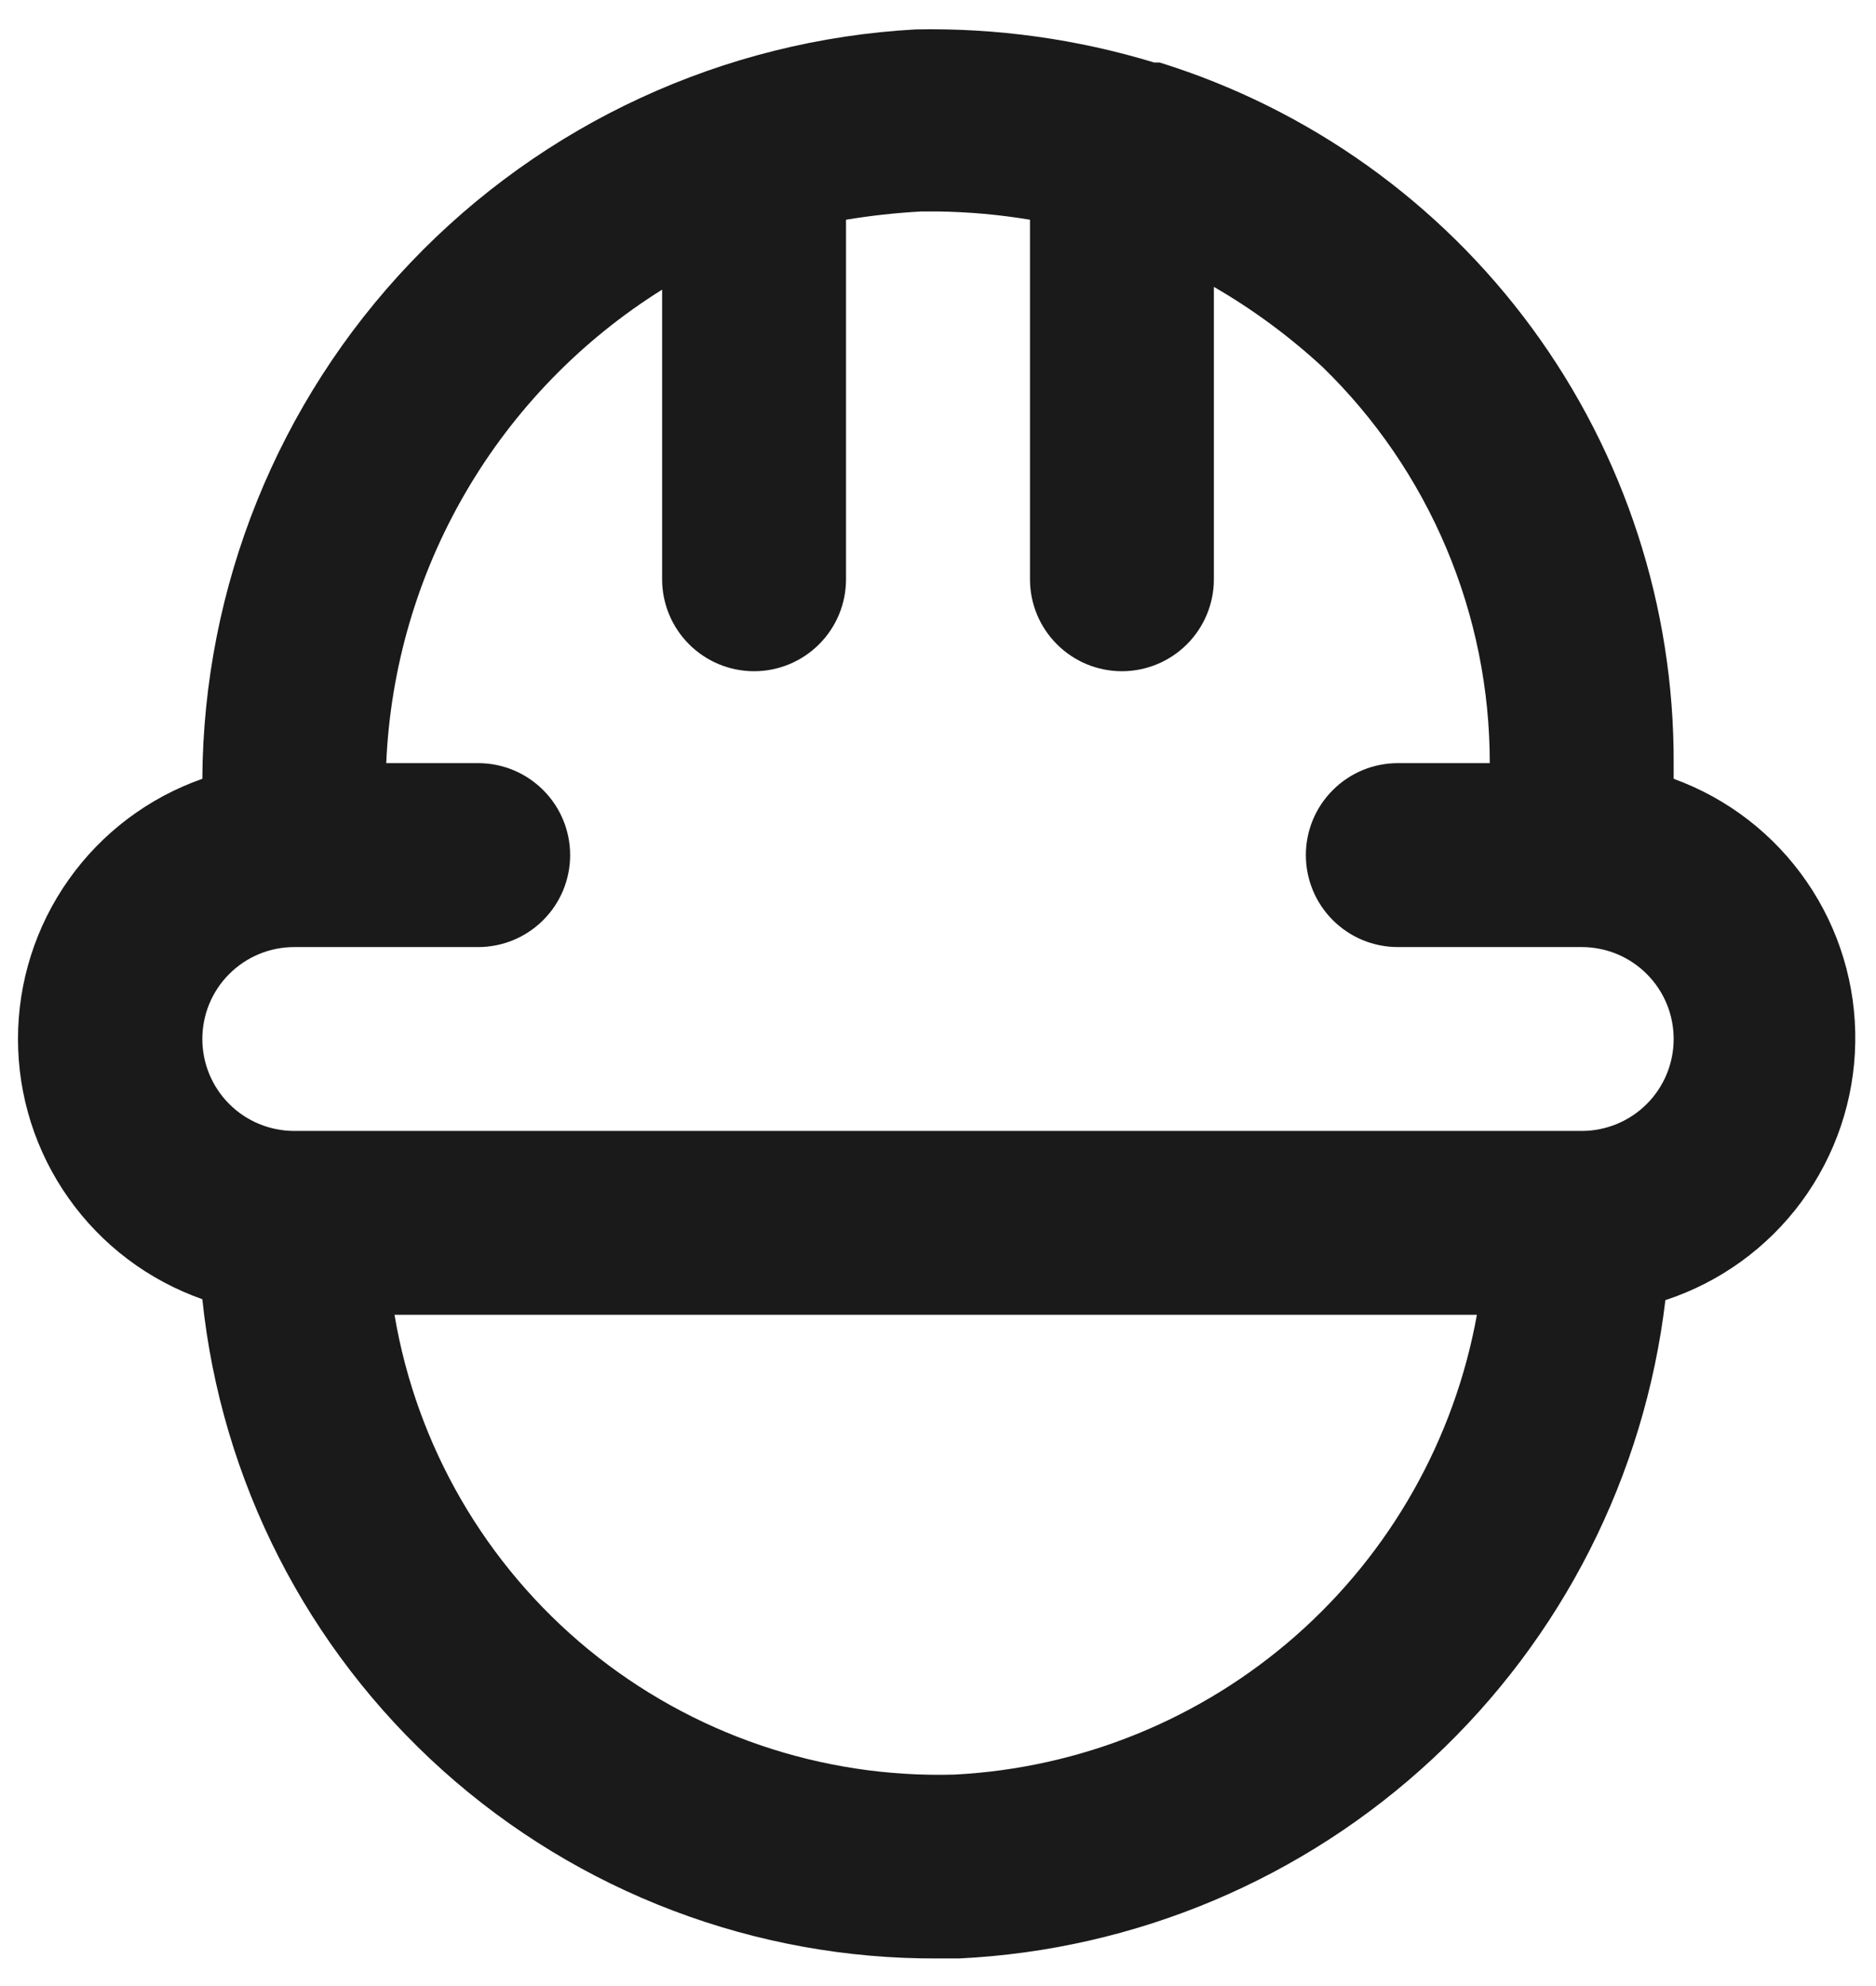 <svg width="34" height="36" viewBox="0 0 34 36" fill="none" xmlns="http://www.w3.org/2000/svg">
<path d="M30.333 14.117V13.833C30.343 10.998 29.444 8.235 27.767 5.949C26.09 3.663 23.724 1.975 21.017 1.133H20.917C19.518 0.707 18.061 0.505 16.6 0.533C13.12 0.724 9.843 2.236 7.44 4.761C5.036 7.285 3.687 10.631 3.667 14.117C2.69 14.46 1.844 15.098 1.246 15.943C0.647 16.788 0.326 17.798 0.326 18.833C0.326 19.869 0.647 20.878 1.246 21.723C1.844 22.568 2.69 23.206 3.667 23.55C4.01 26.841 5.565 29.887 8.029 32.096C10.493 34.304 13.691 35.518 17 35.5H17.383C20.583 35.345 23.625 34.061 25.968 31.877C28.311 29.692 29.805 26.748 30.183 23.567C31.172 23.242 32.034 22.618 32.651 21.781C33.267 20.944 33.608 19.935 33.624 18.895C33.641 17.855 33.333 16.836 32.743 15.98C32.153 15.123 31.311 14.472 30.333 14.117ZM17.3 32.167C14.887 32.236 12.531 31.431 10.665 29.9C8.8 28.368 7.551 26.213 7.15 23.833H26.767C26.36 26.087 25.203 28.136 23.485 29.649C21.766 31.162 19.587 32.049 17.3 32.167ZM28.667 20.5H5.333C4.891 20.5 4.467 20.324 4.155 20.012C3.842 19.699 3.667 19.275 3.667 18.833C3.667 18.391 3.842 17.967 4.155 17.655C4.467 17.342 4.891 17.167 5.333 17.167H8.667C9.109 17.167 9.533 16.991 9.845 16.678C10.158 16.366 10.333 15.942 10.333 15.5C10.333 15.058 10.158 14.634 9.845 14.322C9.533 14.009 9.109 13.833 8.667 13.833H7C7.075 12.104 7.569 10.419 8.44 8.924C9.311 7.429 10.533 6.168 12 5.25V10.5C12 10.942 12.176 11.366 12.488 11.678C12.801 11.991 13.225 12.167 13.667 12.167C14.109 12.167 14.533 11.991 14.845 11.678C15.158 11.366 15.333 10.942 15.333 10.5V3.983C15.786 3.908 16.242 3.858 16.7 3.833H17C17.558 3.841 18.116 3.891 18.667 3.983V10.5C18.667 10.942 18.842 11.366 19.155 11.678C19.467 11.991 19.891 12.167 20.333 12.167C20.775 12.167 21.199 11.991 21.512 11.678C21.824 11.366 22 10.942 22 10.5V5.2C22.707 5.609 23.367 6.096 23.967 6.65C24.928 7.583 25.691 8.7 26.212 9.934C26.733 11.168 27.001 12.494 27 13.833H25.333C24.891 13.833 24.467 14.009 24.155 14.322C23.842 14.634 23.667 15.058 23.667 15.5C23.667 15.942 23.842 16.366 24.155 16.678C24.467 16.991 24.891 17.167 25.333 17.167H28.667C29.109 17.167 29.533 17.342 29.845 17.655C30.158 17.967 30.333 18.391 30.333 18.833C30.333 19.275 30.158 19.699 29.845 20.012C29.533 20.324 29.109 20.5 28.667 20.5Z" fill="#1A1A1A"/>
</svg>
